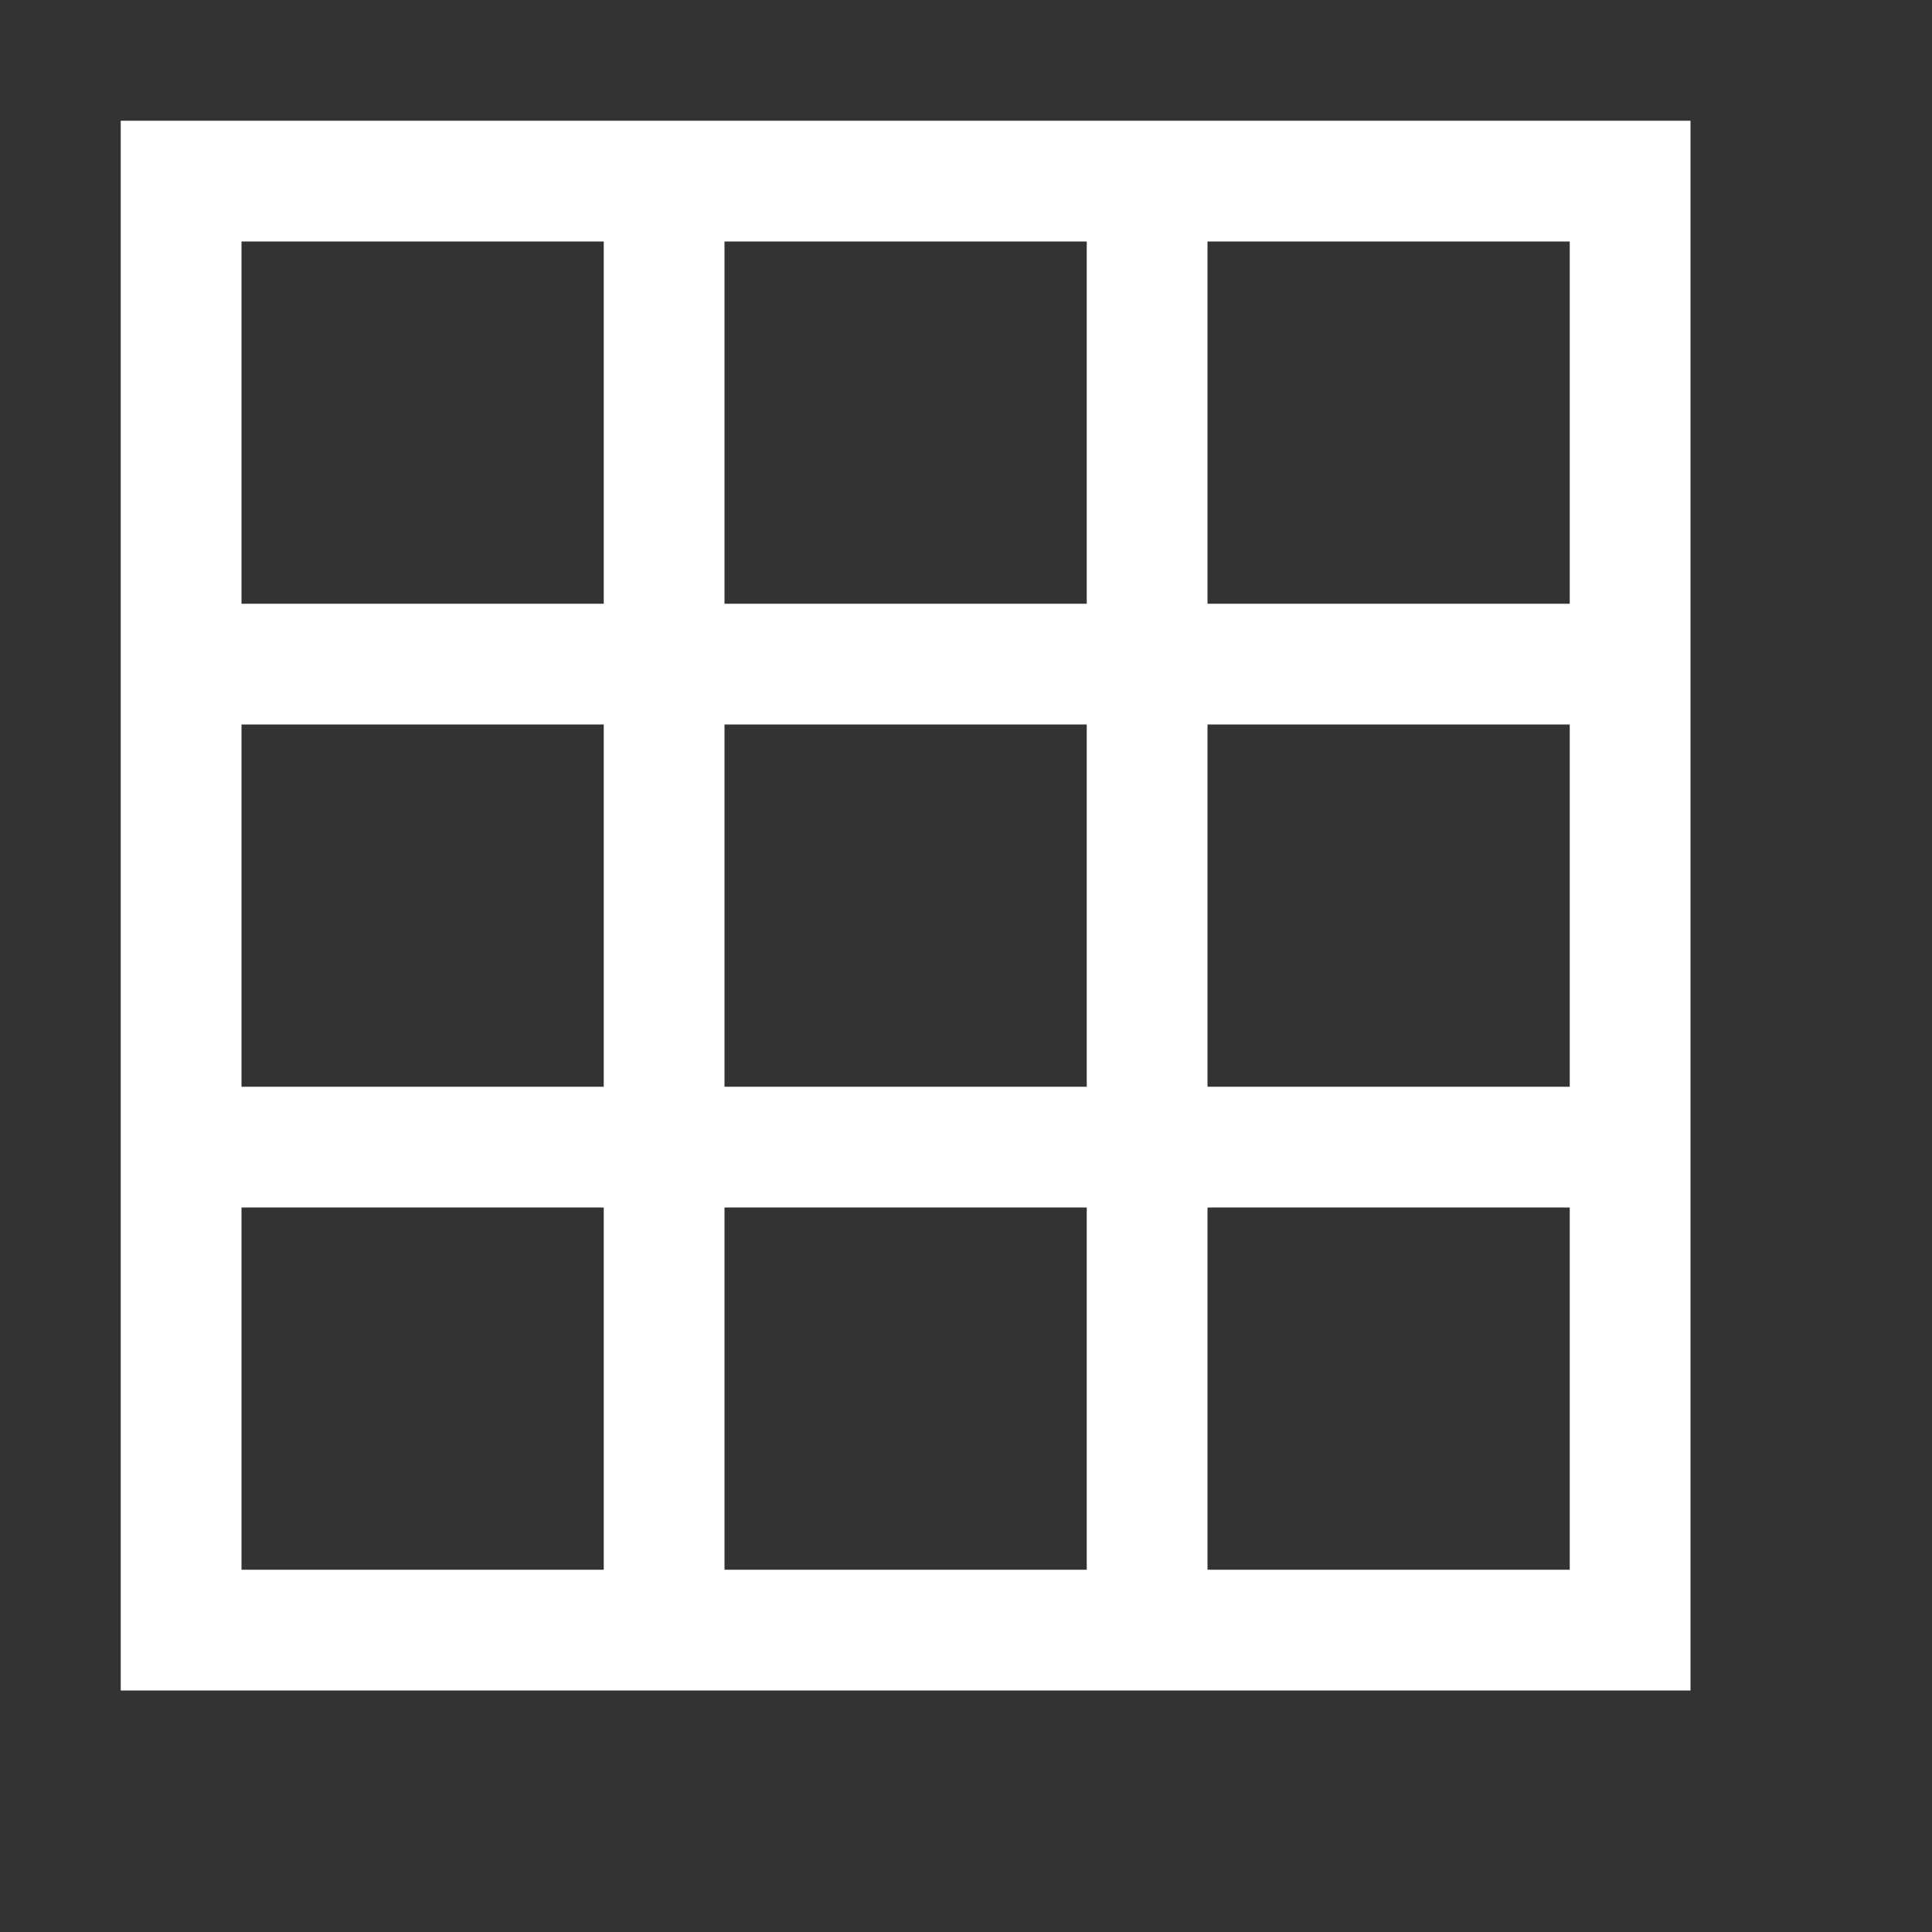 <svg xmlns="http://www.w3.org/2000/svg" viewBox="0 0 2048 2048" width="32" height="32">
  <rect x="0" y="0" width="2048" height="2048" fill="#333333" stroke="none"/>
  <path fill="white" d="M1792 128v1664H128V128h1664zm-128 128h-384v384h384V256zm-512 896V768H768v384h384zm-384 128v384h384v-384H768zM640 768H256v384h384V768zm512-128V256H768v384h384zm128 512h384V768h-384v384zM256 256v384h384V256H256zm0 1408h384v-384H256v384zm1408 0v-384h-384v384h384z" />
</svg>